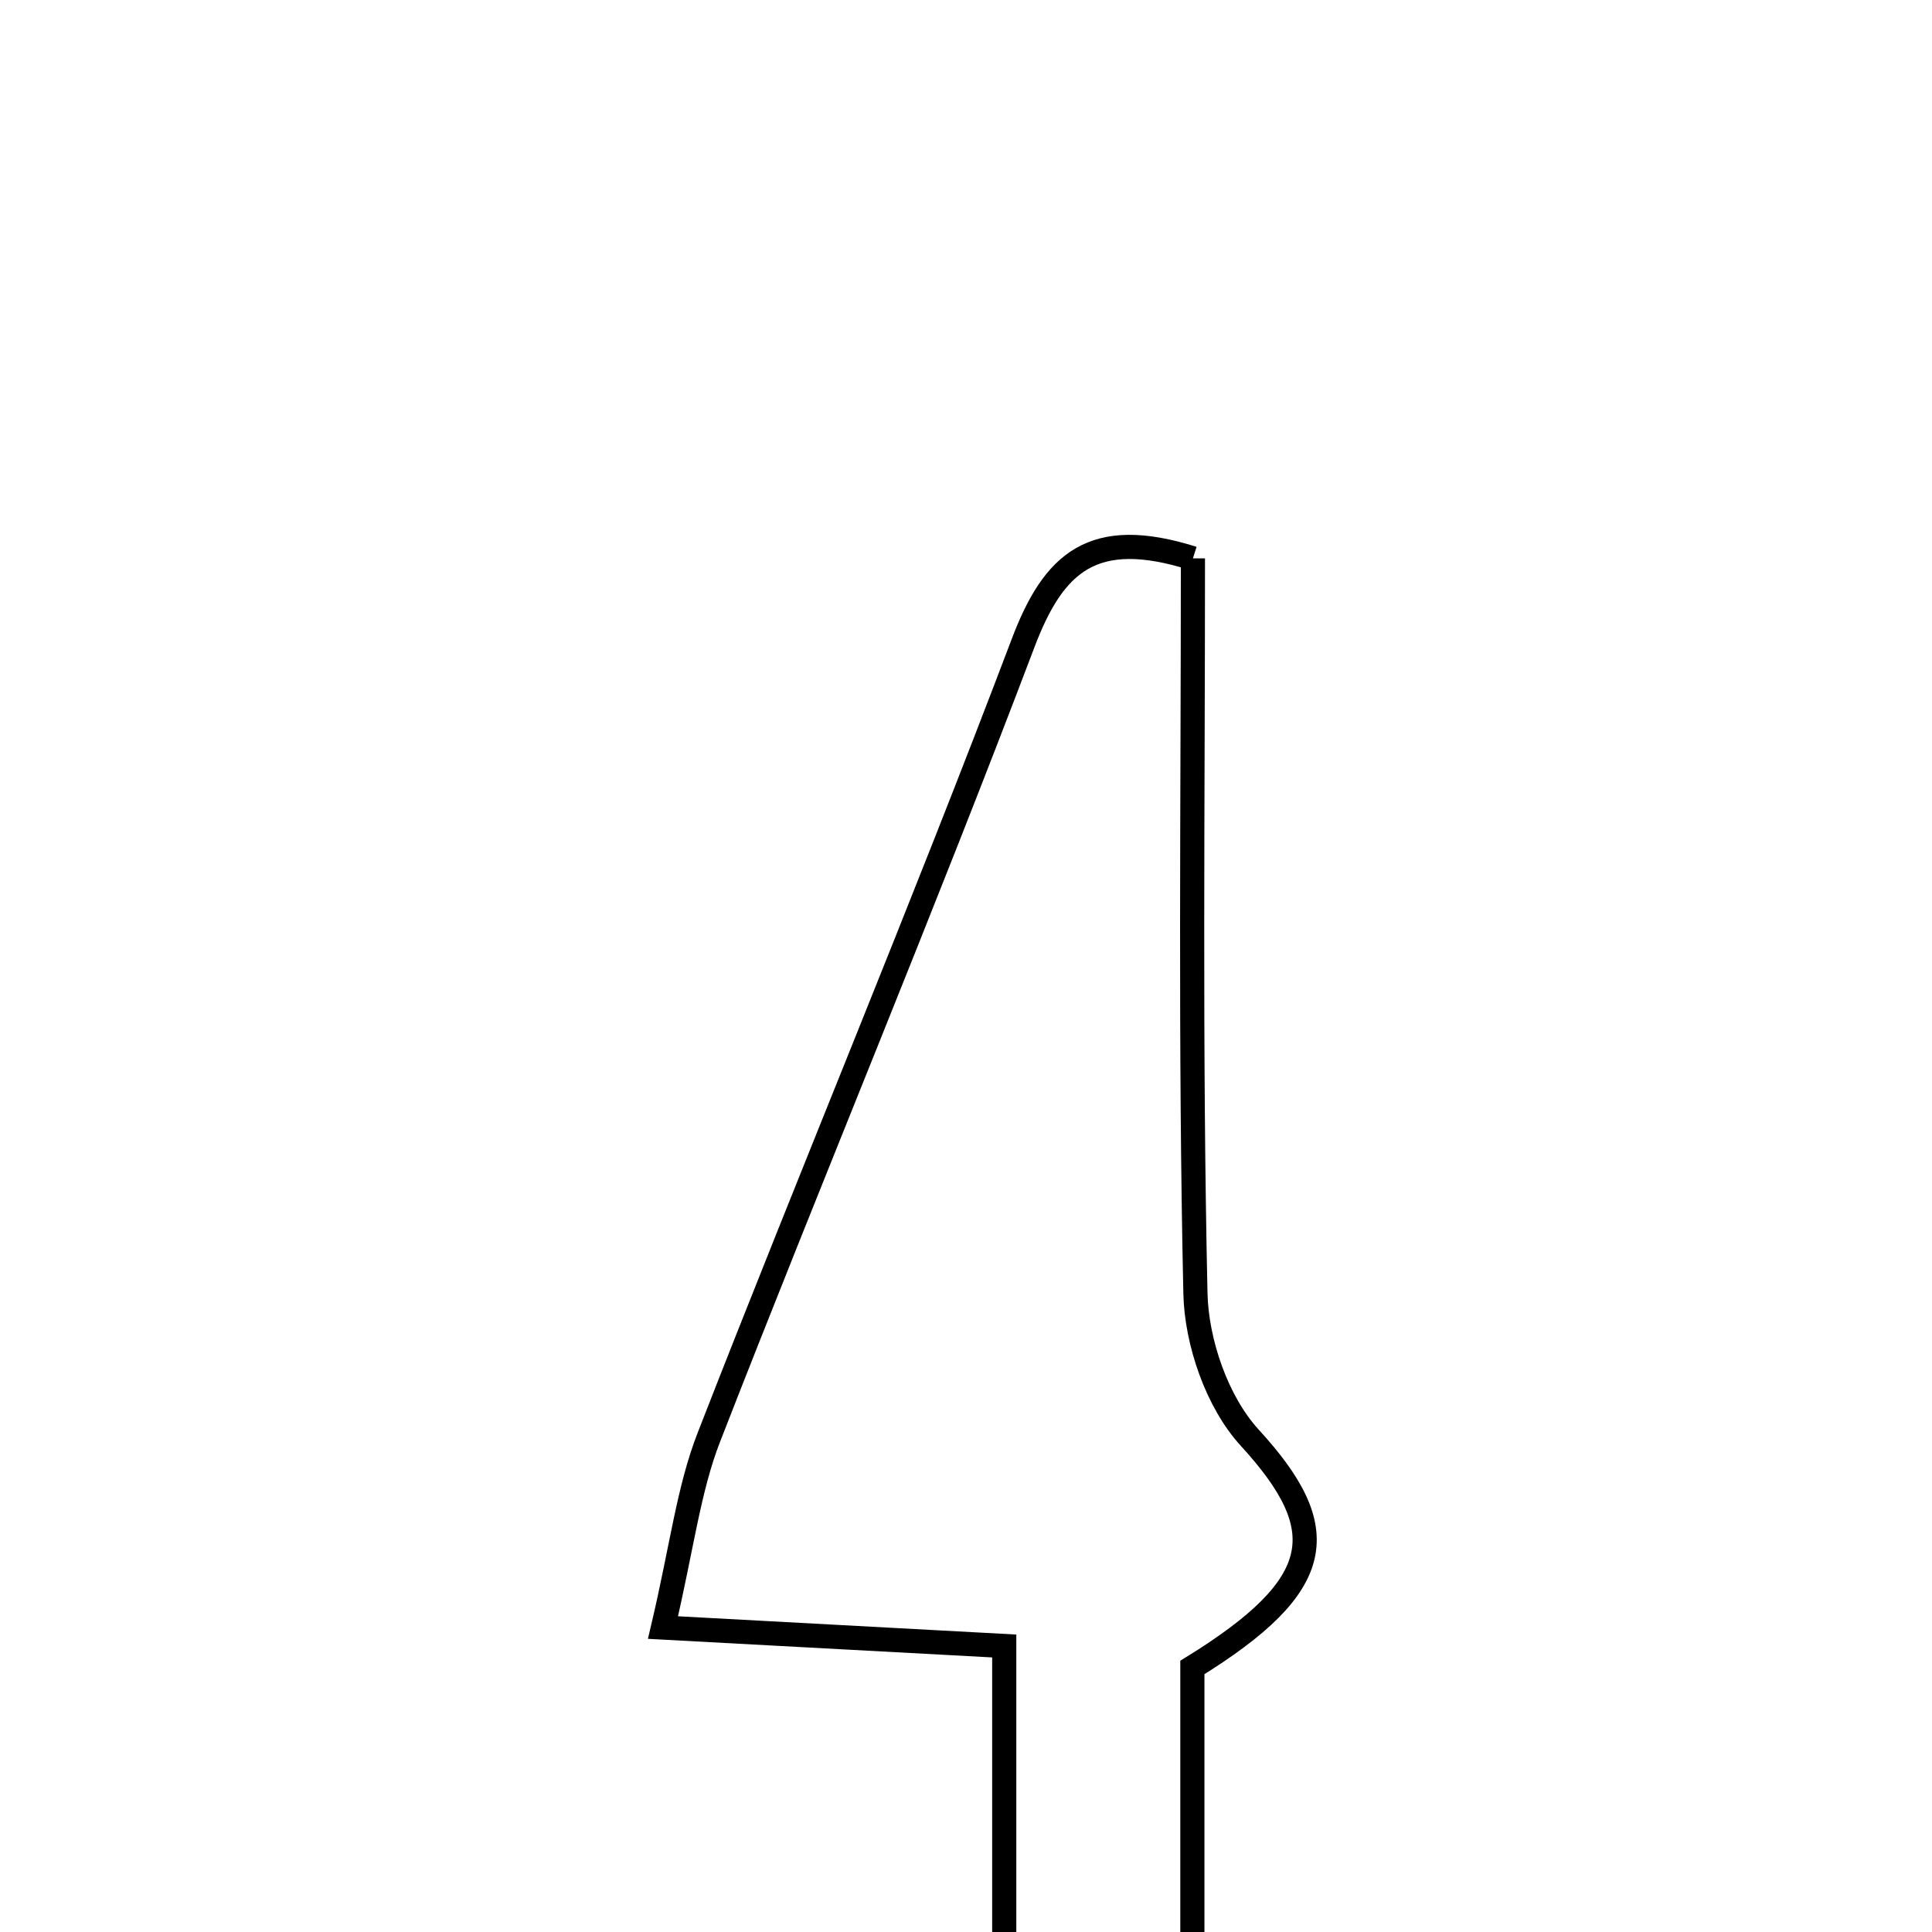 <svg xmlns="http://www.w3.org/2000/svg" viewBox="0.0 0.0 24.0 24.0" height="200px" width="200px"><path fill="none" stroke="black" stroke-width=".3" stroke-opacity="1.0"  filling="0" d="M14.819 6.936 C14.819 9.971 14.783 13.018 14.85 16.064 C14.863 16.675 15.119 17.416 15.523 17.858 C16.565 18.995 16.484 19.682 14.812 20.714 C14.812 22.355 14.812 24.105 14.812 25.994 C13.979 25.994 13.314 25.994 12.475 25.994 C12.475 24.184 12.475 22.436 12.475 20.447 C11.086 20.372 9.844 20.305 8.236 20.218 C8.471 19.22 8.553 18.502 8.807 17.851 C10.09 14.558 11.456 11.297 12.708 7.992 C13.088 6.988 13.574 6.543 14.819 6.936"></path></svg>